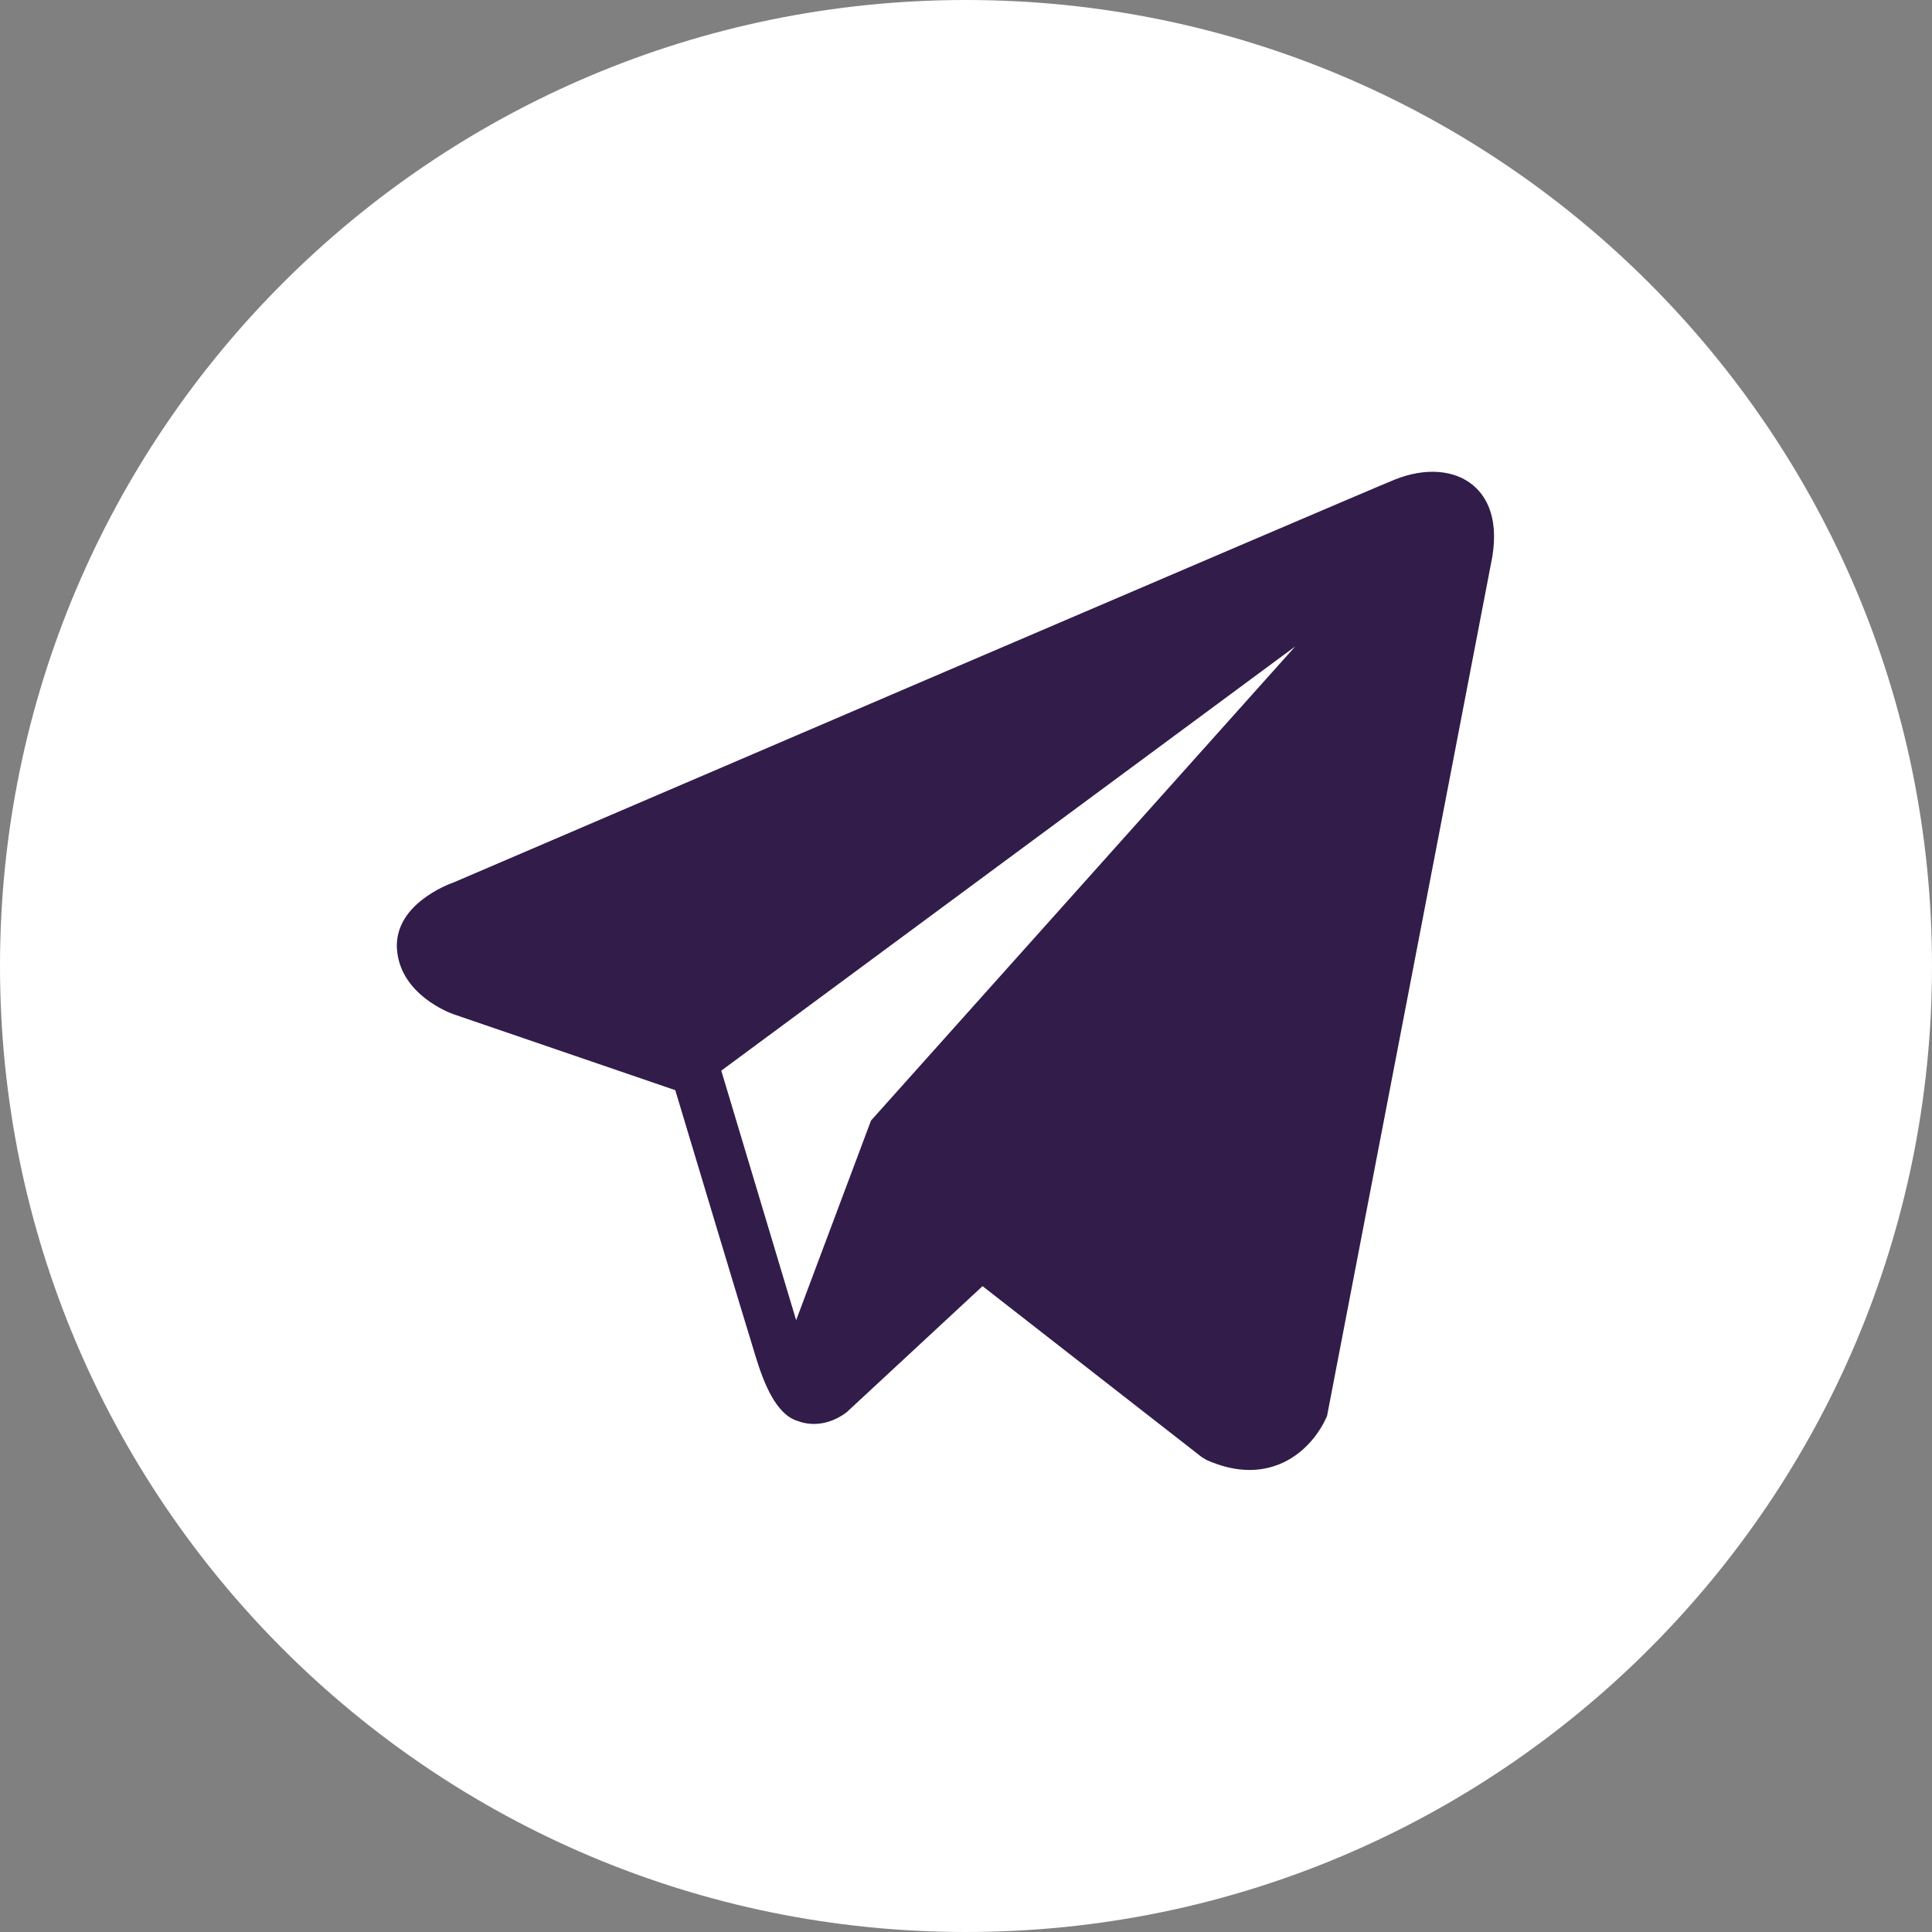 <svg width="48" height="48" viewBox="0 0 48 48" fill="none" xmlns="http://www.w3.org/2000/svg">
<rect x="0" y="0" width="48" height="48" fill="#808080" stroke="none"/>
<path d="M48 24C48 37.255 37.255 48 24 48C10.745 48 0 37.255 0 24C0 10.745 10.745 0 24 0C37.255 0 48 10.745 48 24Z" fill="white"/>
<path d="M36.605 12.062C36.14 11.668 35.41 11.611 34.654 11.915H34.653C33.859 12.233 12.171 21.536 11.289 21.916C11.128 21.972 9.725 22.495 9.87 23.661C9.999 24.712 11.126 25.147 11.264 25.197L16.777 27.085C17.143 28.302 18.492 32.795 18.79 33.755C18.976 34.353 19.279 35.139 19.81 35.301C20.277 35.481 20.74 35.317 21.041 35.081L24.411 31.954L29.853 36.198L29.983 36.276C30.352 36.439 30.706 36.521 31.044 36.521C31.305 36.521 31.556 36.472 31.795 36.374C32.61 36.039 32.936 35.263 32.971 35.175L37.035 14.047C37.283 12.918 36.938 12.344 36.605 12.062ZM21.64 27.84L19.78 32.8L17.92 26.6L32.18 16.06L21.64 27.84Z" fill="#311C4A"/>
</svg>
